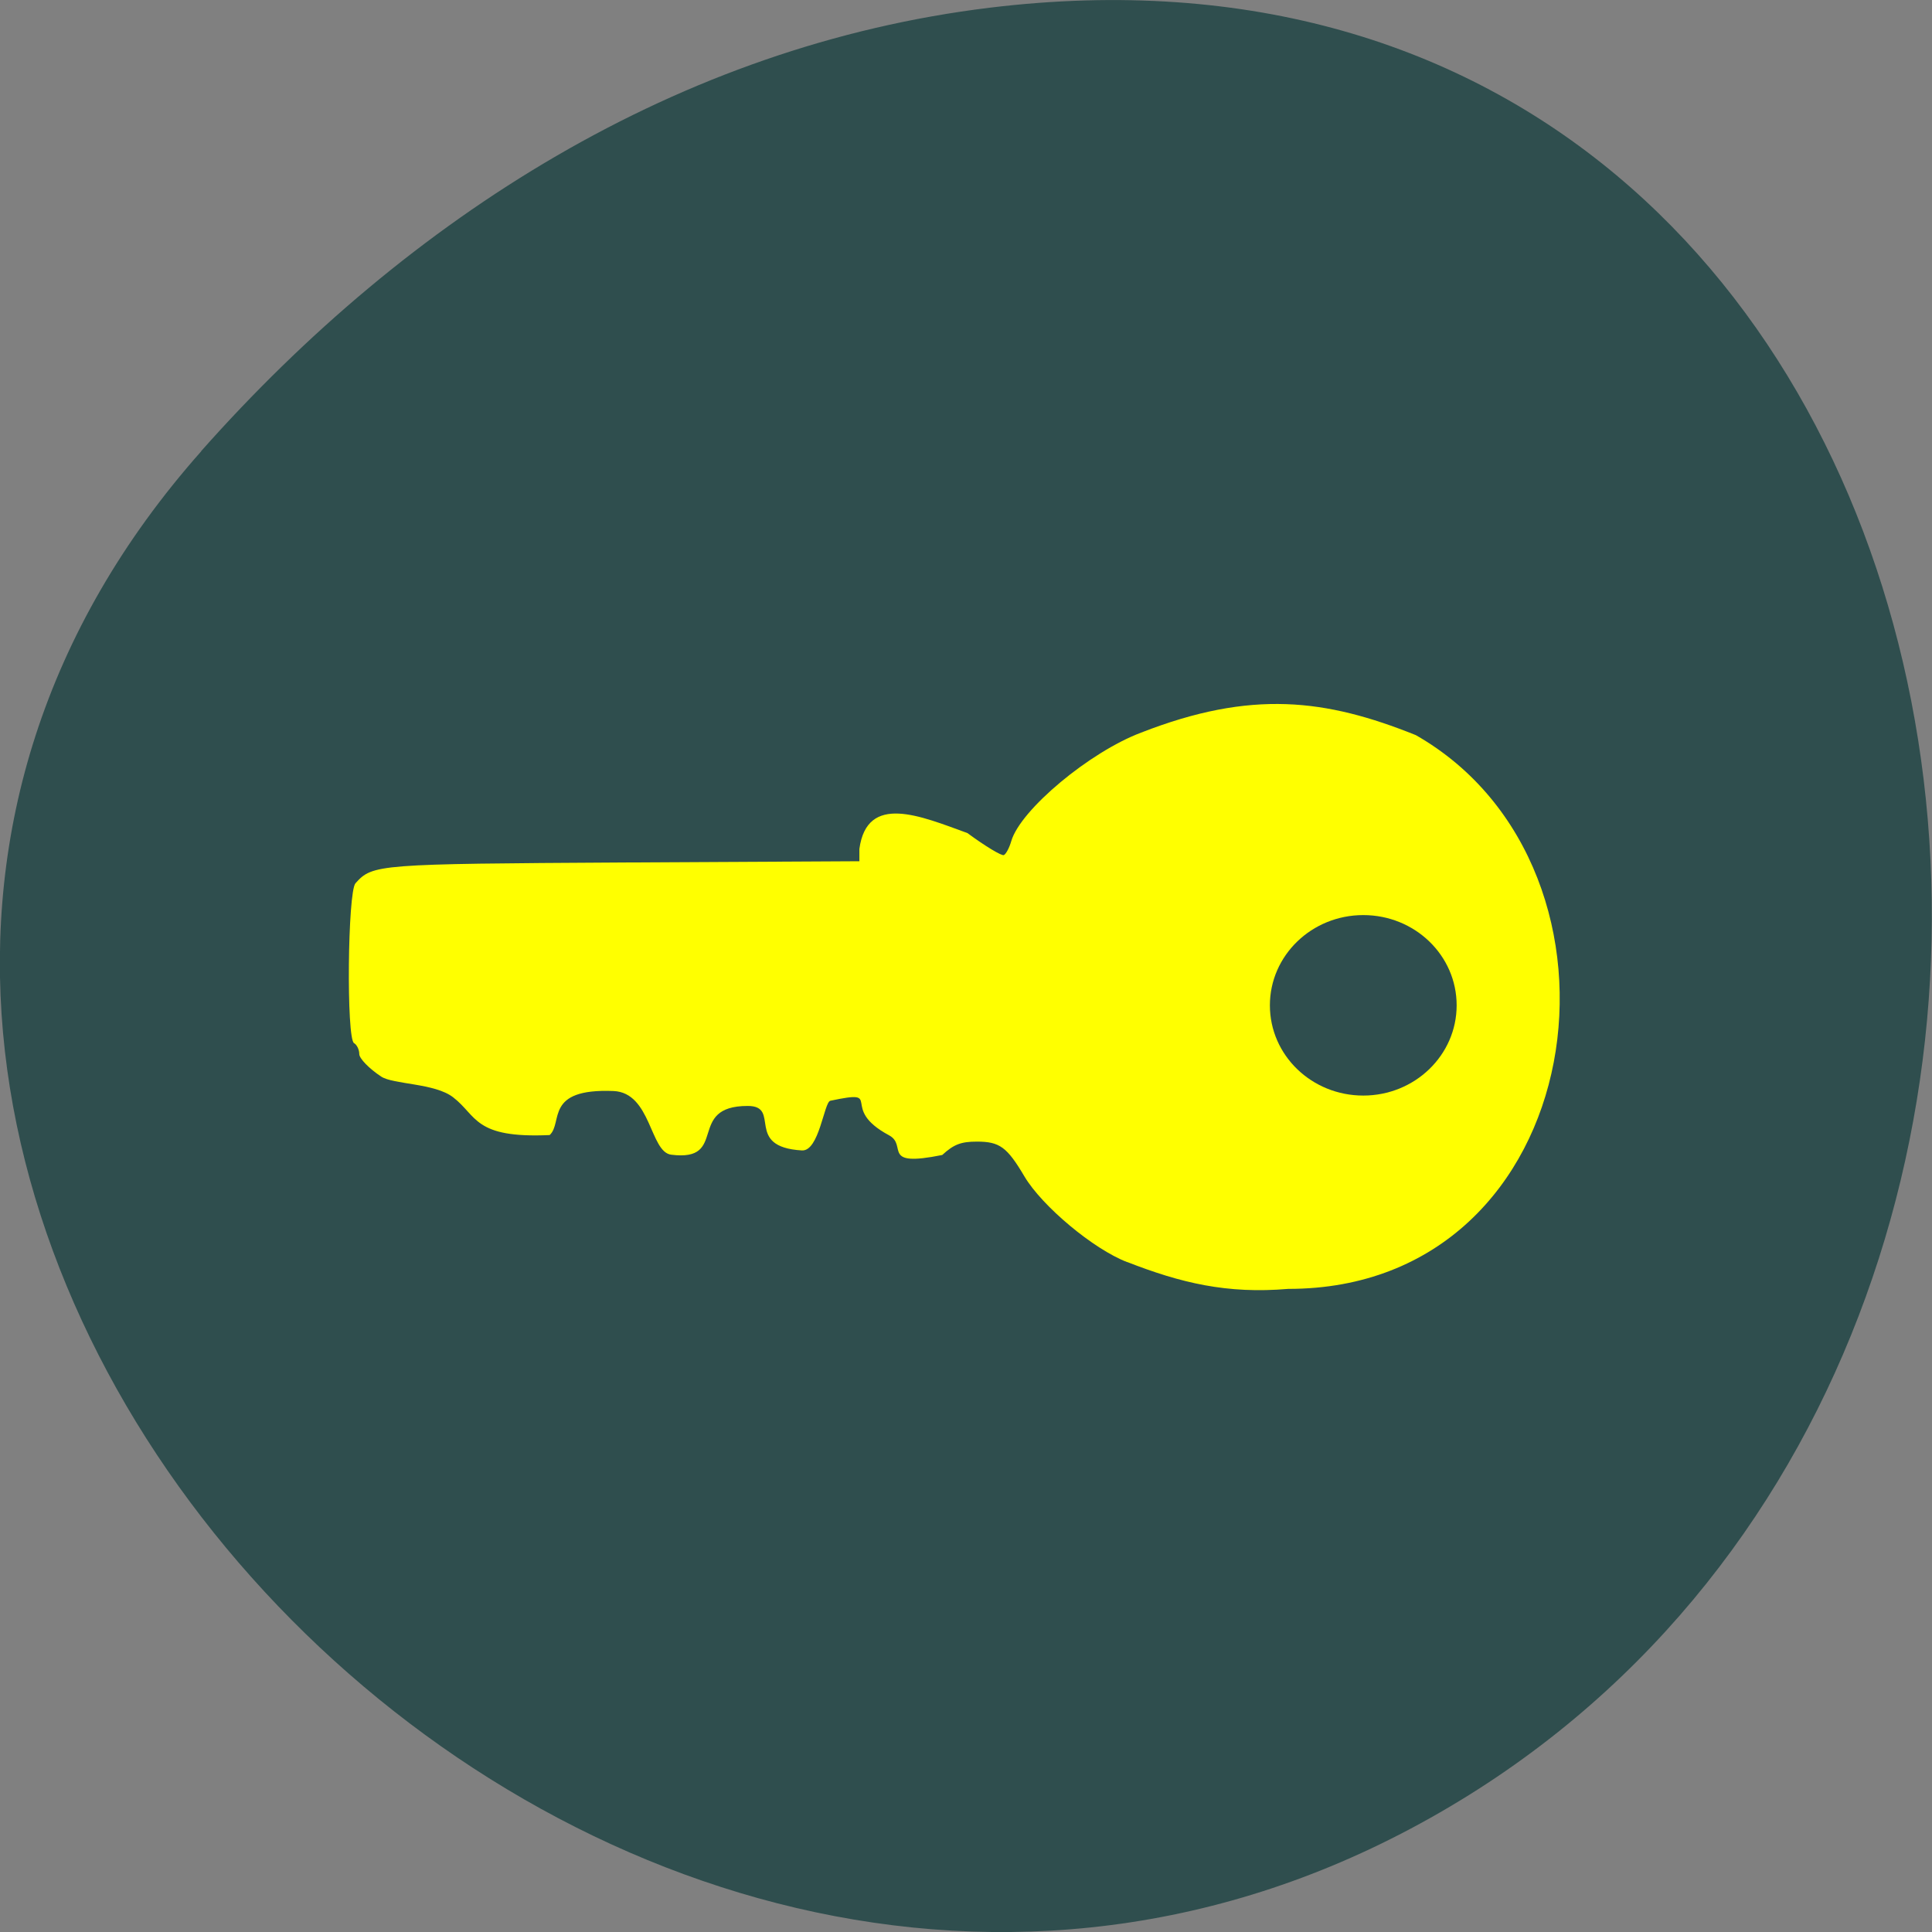 <svg xmlns="http://www.w3.org/2000/svg" viewBox="0 0 48 48"><rect x="0" y="0" width="48" height="48" fill="#808080" stroke="none"/><path d="m 5 11.211 c -15.836 17.855 9.145 45.34 30.05 34.22 c 21.14 -11.23 15.504 -48.4 -10.457 -45.24 c -7.727 0.941 -14.43 5.191 -19.598 11.02" fill="#2f4e4e"/><path d="m 28 31.355 c -0.832 -0.32 -2.105 -1.383 -2.547 -2.125 c -0.434 -0.734 -0.617 -0.867 -1.184 -0.867 c -0.395 0 -0.574 0.07 -0.859 0.332 c -1.543 0.313 -0.852 -0.234 -1.32 -0.488 c -1.289 -0.691 -0.066 -1.156 -1.461 -0.859 c -0.156 0.035 -0.277 1.262 -0.707 1.234 c -1.449 -0.086 -0.496 -1.109 -1.348 -1.105 c -1.535 0 -0.457 1.395 -1.898 1.211 c -0.531 -0.066 -0.496 -1.543 -1.434 -1.582 c -1.727 -0.07 -1.246 0.785 -1.586 1.094 c -1.887 0.086 -1.797 -0.477 -2.398 -0.938 c -0.457 -0.355 -1.488 -0.316 -1.789 -0.516 c -0.297 -0.195 -0.543 -0.449 -0.543 -0.559 c 0 -0.109 -0.059 -0.23 -0.129 -0.27 c -0.195 -0.102 -0.16 -3.758 0.035 -3.973 c 0.426 -0.473 0.527 -0.48 6.66 -0.516 l 5.859 -0.031 v -0.305 c 0.191 -1.395 1.523 -0.816 2.684 -0.395 c 0.445 0.328 0.855 0.574 0.906 0.547 c 0.055 -0.027 0.137 -0.184 0.184 -0.348 c 0.23 -0.781 1.949 -2.215 3.227 -2.695 c 2.742 -1.07 4.586 -0.836 6.824 0.063 c 5.816 3.32 4.379 13.762 -3.172 13.758 c -1.523 0.129 -2.668 -0.148 -4 -0.668" fill="#ff0"/><path d="m 36.19 24.977 c 0 1.238 -1.039 2.242 -2.32 2.242 c -1.281 0 -2.32 -1 -2.32 -2.242 c 0 -1.238 1.039 -2.242 2.32 -2.242 c 1.281 0 2.32 1 2.32 2.242" fill="#2f4e4e"/></svg>